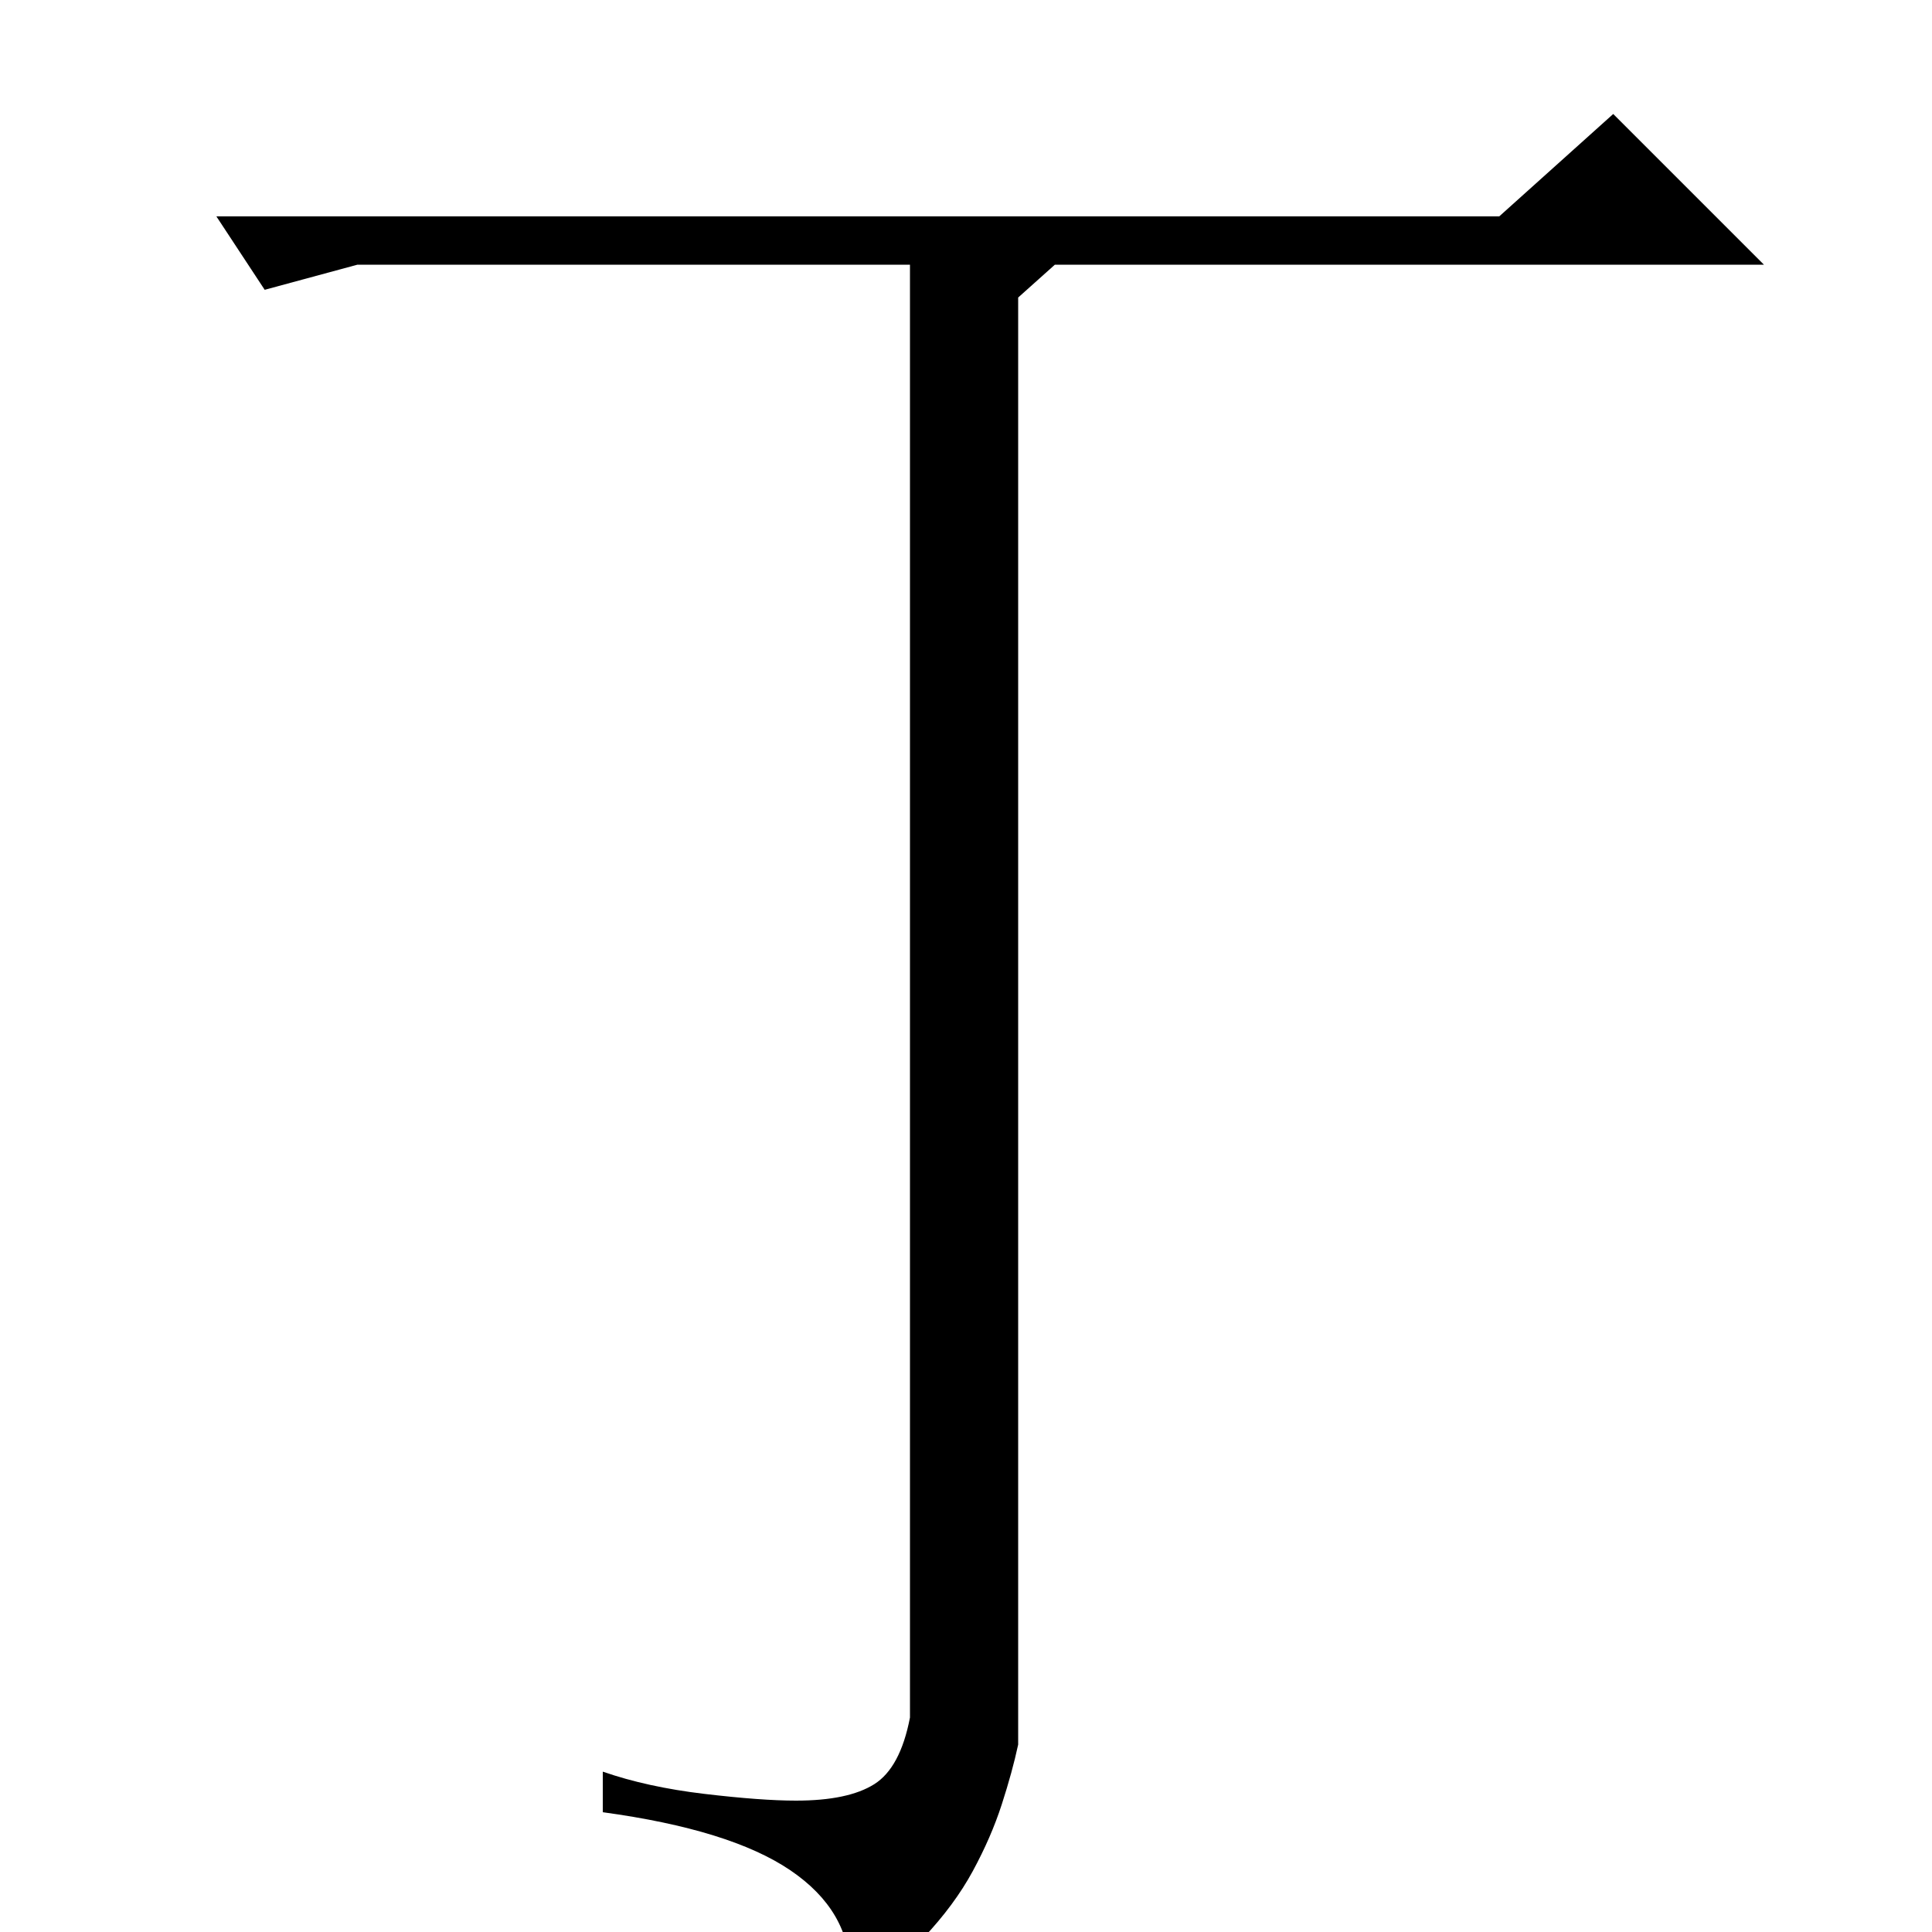 <?xml version="1.0" standalone="no"?>
<!DOCTYPE svg PUBLIC "-//W3C//DTD SVG 1.1//EN" "http://www.w3.org/Graphics/SVG/1.1/DTD/svg11.dtd" >
<svg xmlns="http://www.w3.org/2000/svg" xmlns:xlink="http://www.w3.org/1999/xlink" version="1.1" viewBox="0 -200 1000 1000">
  <g transform="matrix(1 0 0 -1 0 800)">
   <path fill="currentColor"
d="M546 863l-19 -17v-749q-3 -14 -8.5 -31t-15 -34.5t-25.5 -34.5t-40 -30q1 5 1.5 8t0.5 4q0 32 -31 53t-97 30v21q23 -8 52.5 -11.5t47.5 -3.5q27 0 40.5 8.5t18.5 34.5v752h-286l-48 -13l-25 38h664l59 53l78 -78h-367z" />
  </g>

</svg>
